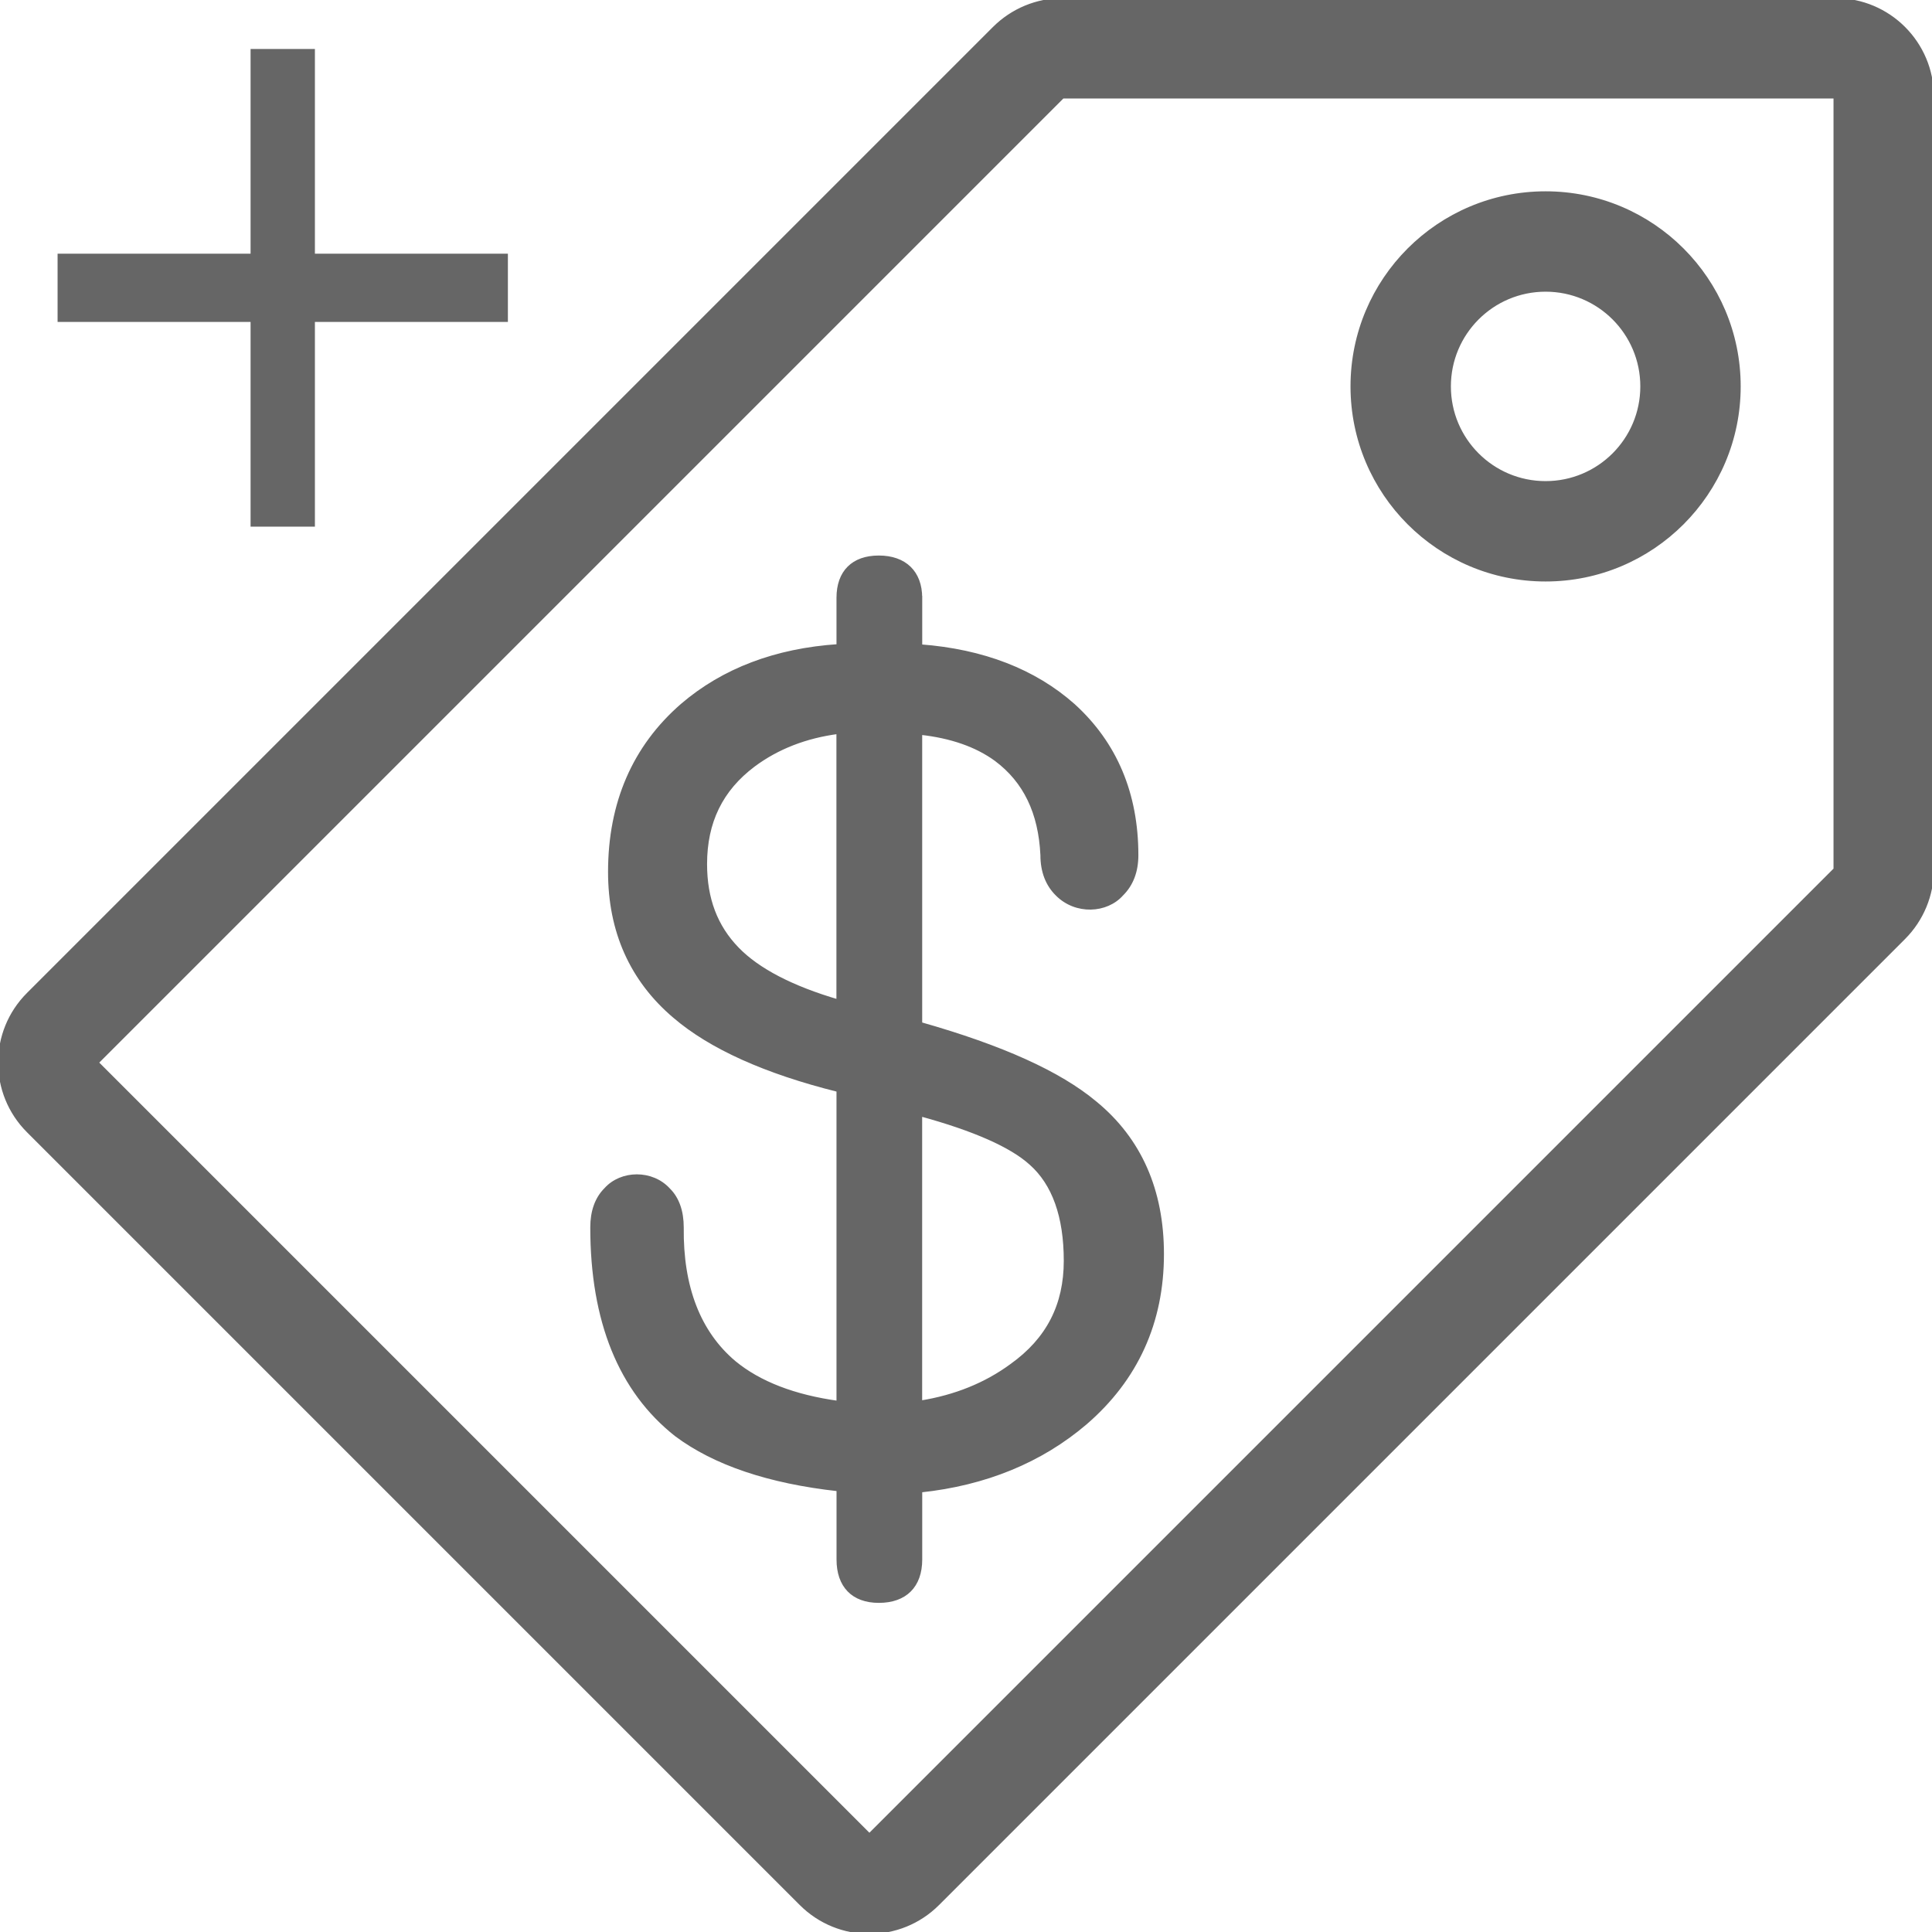 <?xml version="1.0"?>
<svg width="512" height="512" xmlns="http://www.w3.org/2000/svg" xmlns:svg="http://www.w3.org/2000/svg" xmlns:xlink="http://www.w3.org/1999/xlink" version="1.1" xml:space="preserve">
 <g class="layer">
  <title>Layer 1</title>
  <g id="svg_13">
   <path d="m486.4,0l-204.8,0c-6.78,0 -13.29,2.7 -18.1,7.5l-256,256c-10,10 -10,26.2 0,36.2l204.8,204.8c10,10 26.2,10 36.2,0l256,-256c4.8,-4.8 7.5,-11.32 7.5,-18.1l0,-204.8c0,-14.14 -11.46,-25.6 -25.6,-25.6zm0,230.4l-256,256l-204.8,-204.8l256,-256l204.8,0l0,204.8z" fill="#666666" id="svg_3" stroke="#666666"/>
   <g id="svg_4">
    <g id="svg_5">
     <path d="m409.6,51.2c-28.28,0 -51.2,22.93 -51.2,51.2s22.92,51.2 51.2,51.2c28.27,0 51.2,-22.93 51.2,-51.2s-22.93,-51.2 -51.2,-51.2zm0,76.8c-14.15,0 -25.6,-11.46 -25.6,-25.6c0,-14.14 11.45,-25.6 25.6,-25.6c14.14,0 25.6,11.46 25.6,25.6c0,14.14 -11.46,25.6 -25.6,25.6z" fill="#666666" id="svg_6" stroke="#666666"/>
    </g>
   </g>
   <g id="svg_7">
    <g id="svg_8">
     <path d="m290.23,292.3c-9.52,-7.95 -24.69,-14.8 -46.34,-20.95l0,-77.12c8.17,0.89 14.92,3.25 20.08,7.02c7.7,5.75 11.72,14.1 12.25,25.38c0,4.27 1.33,7.75 3.93,10.32c4.98,5.03 13.07,4.58 17.11,0c2.6,-2.57 3.92,-6.05 3.92,-10.32c0,-16.25 -5.62,-29.6 -16.76,-39.7c-10.33,-9.15 -23.95,-14.42 -40.52,-15.67l0,-12.84l-0.01,0c0,-6.7 -4.11,-10.7 -11,-10.7c-6.81,0 -10.71,3.9 -10.71,10.7l0,12.78c-16.59,1.1 -30.49,6.37 -41.39,15.72c-12.71,11.05 -19.15,25.9 -19.15,44.15c0,15.73 5.76,28.61 17.11,38.25c9.55,8.2 24.15,14.77 43.43,19.57l0,82.86c-11.7,-1.61 -20.97,-5.18 -27.6,-10.65c-9.4,-7.93 -14.07,-19.98 -13.88,-35.83c0,-4.27 -1.21,-7.64 -3.5,-9.92c-4.43,-4.9 -12.51,-4.75 -16.64,-0.13c-2.41,2.4 -3.63,5.8 -3.63,10.05c0,24.8 7.47,43.25 22.28,54.93c10.15,7.6 24.59,12.48 42.98,14.5l0,18.58c0,6.99 3.9,11 10.71,11c6.99,0 11,-4.01 11,-11l0,-18.26c17.21,-1.82 31.91,-7.85 43.73,-17.93c13.5,-11.64 20.33,-26.7 20.33,-44.74c0.01,-16.92 -5.96,-30.4 -17.73,-40.05zm-68.07,-26.92c-12.31,-3.6 -21.31,-8.28 -26.76,-13.9c-5.73,-5.9 -8.52,-13.26 -8.52,-22.48c0,-11.2 4.2,-19.8 12.83,-26.27c6.29,-4.68 13.83,-7.61 22.45,-8.73l0,71.38zm45.95,96.49c-6.83,5.03 -14.96,8.33 -24.23,9.8l0,-76.35c14.27,3.9 24.12,8.25 29.31,12.95c6.12,5.41 9.22,14.1 9.22,25.85c0,11.78 -4.66,20.85 -14.3,27.75z" fill="#666666" id="svg_9" stroke="#666666"/>
    </g>
   </g>
   <use fill="#666666" id="svg_11" transform="matrix(8.524 0 0 9.042 -27.359 -32.23)" x="0" xlink:href="#svg_10" y="0"/>
  </g>
 </g>
 <defs>
  <symbol height="24px" id="svg_10" viewBox="0 -960 960 960" width="24px" xmlns="http://www.w3.org/2000/svg">
   <path d="m440,-440l-240,0l0,-80l240,0l0,-240l80,0l0,240l240,0l0,80l-240,0l0,240l-80,0l0,-240z"/>
  </symbol>
 </defs>
</svg>
